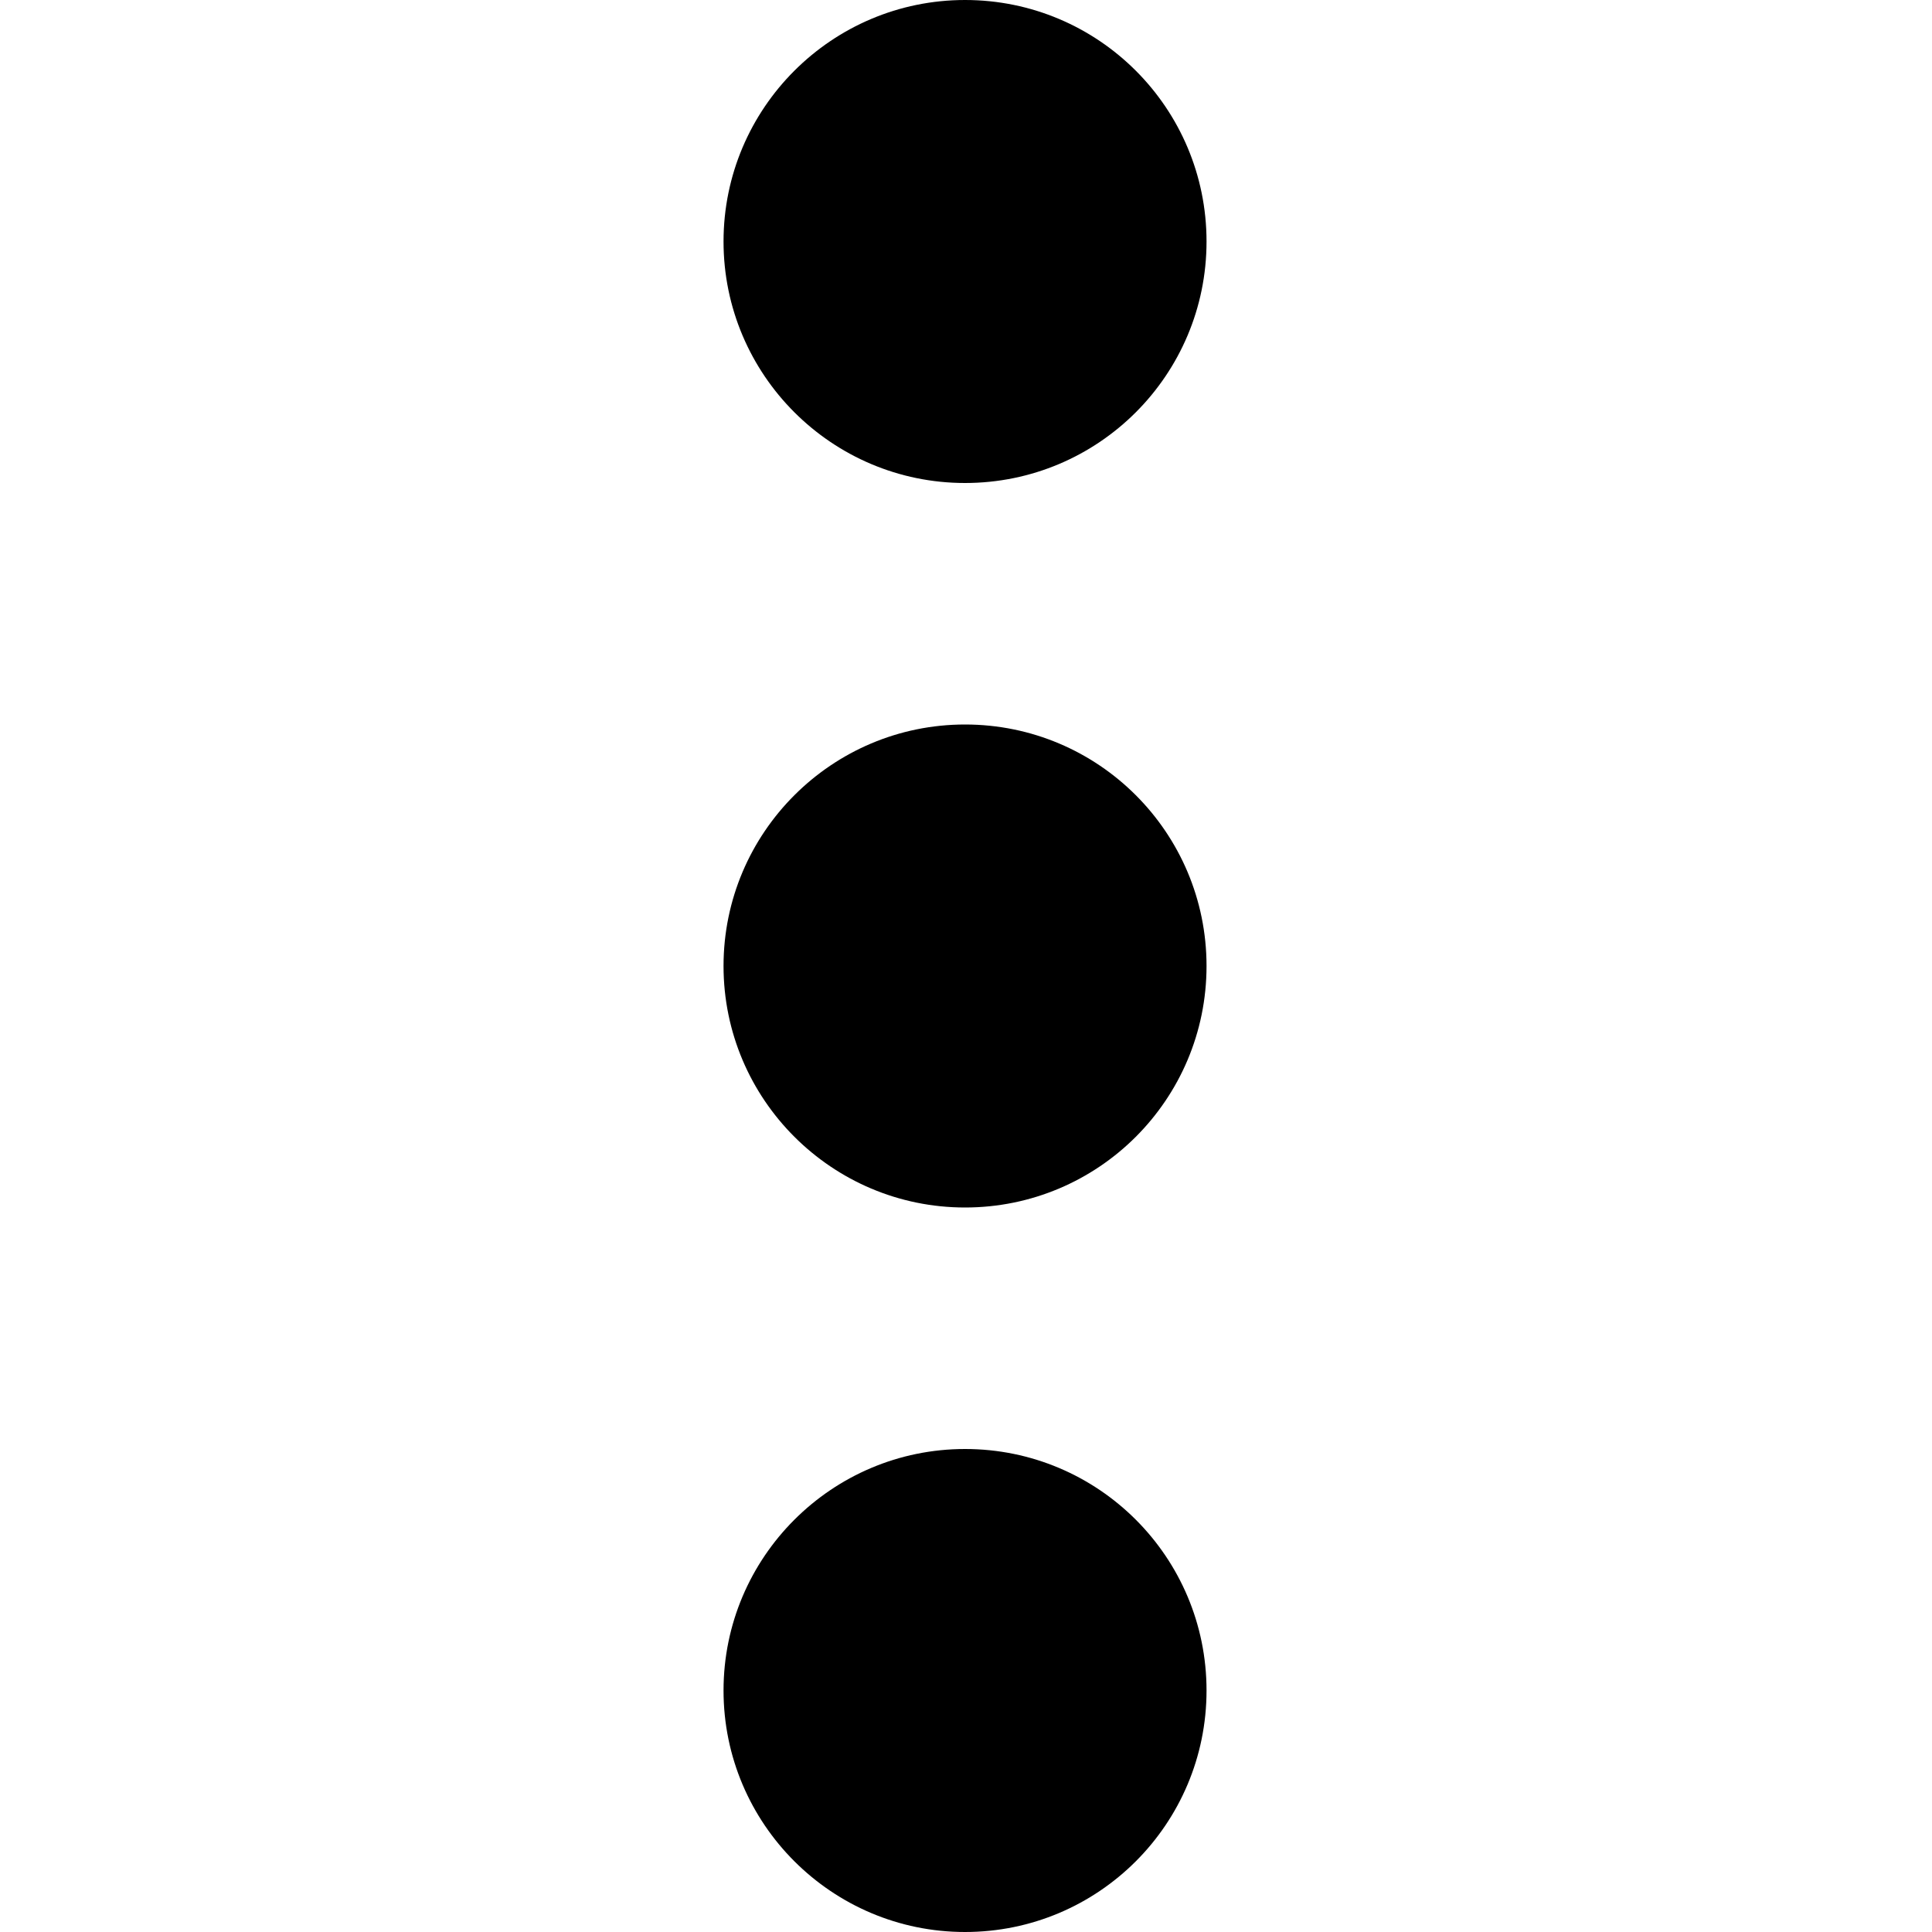<svg xmlns="http://www.w3.org/2000/svg" height="16px" viewBox="0 0 16 16" width="16px">
    <g fill="currentColor">
        <path d="m 9.992 2 c 0 1.105 -0.895 2 -2 2 c -1.102 0 -2 -0.895 -2 -2 s 0.898 -2 2 -2 c 1.105 0 2 0.895 2 2 z m 0 0" />
        <path d="m 9.992 8 c 0 1.105 -0.895 2 -2 2 c -1.102 0 -2 -0.895 -2 -2 s 0.898 -2 2 -2 c 1.105 0 2 0.895 2 2 z m 0 0" />
        <path d="m 9.992 14 c 0 1.105 -0.895 2 -2 2 c -1.102 0 -2 -0.895 -2 -2 s 0.898 -2 2 -2 c 1.105 0 2 0.895 2 2 z m 0 0" />
    </g>
</svg>